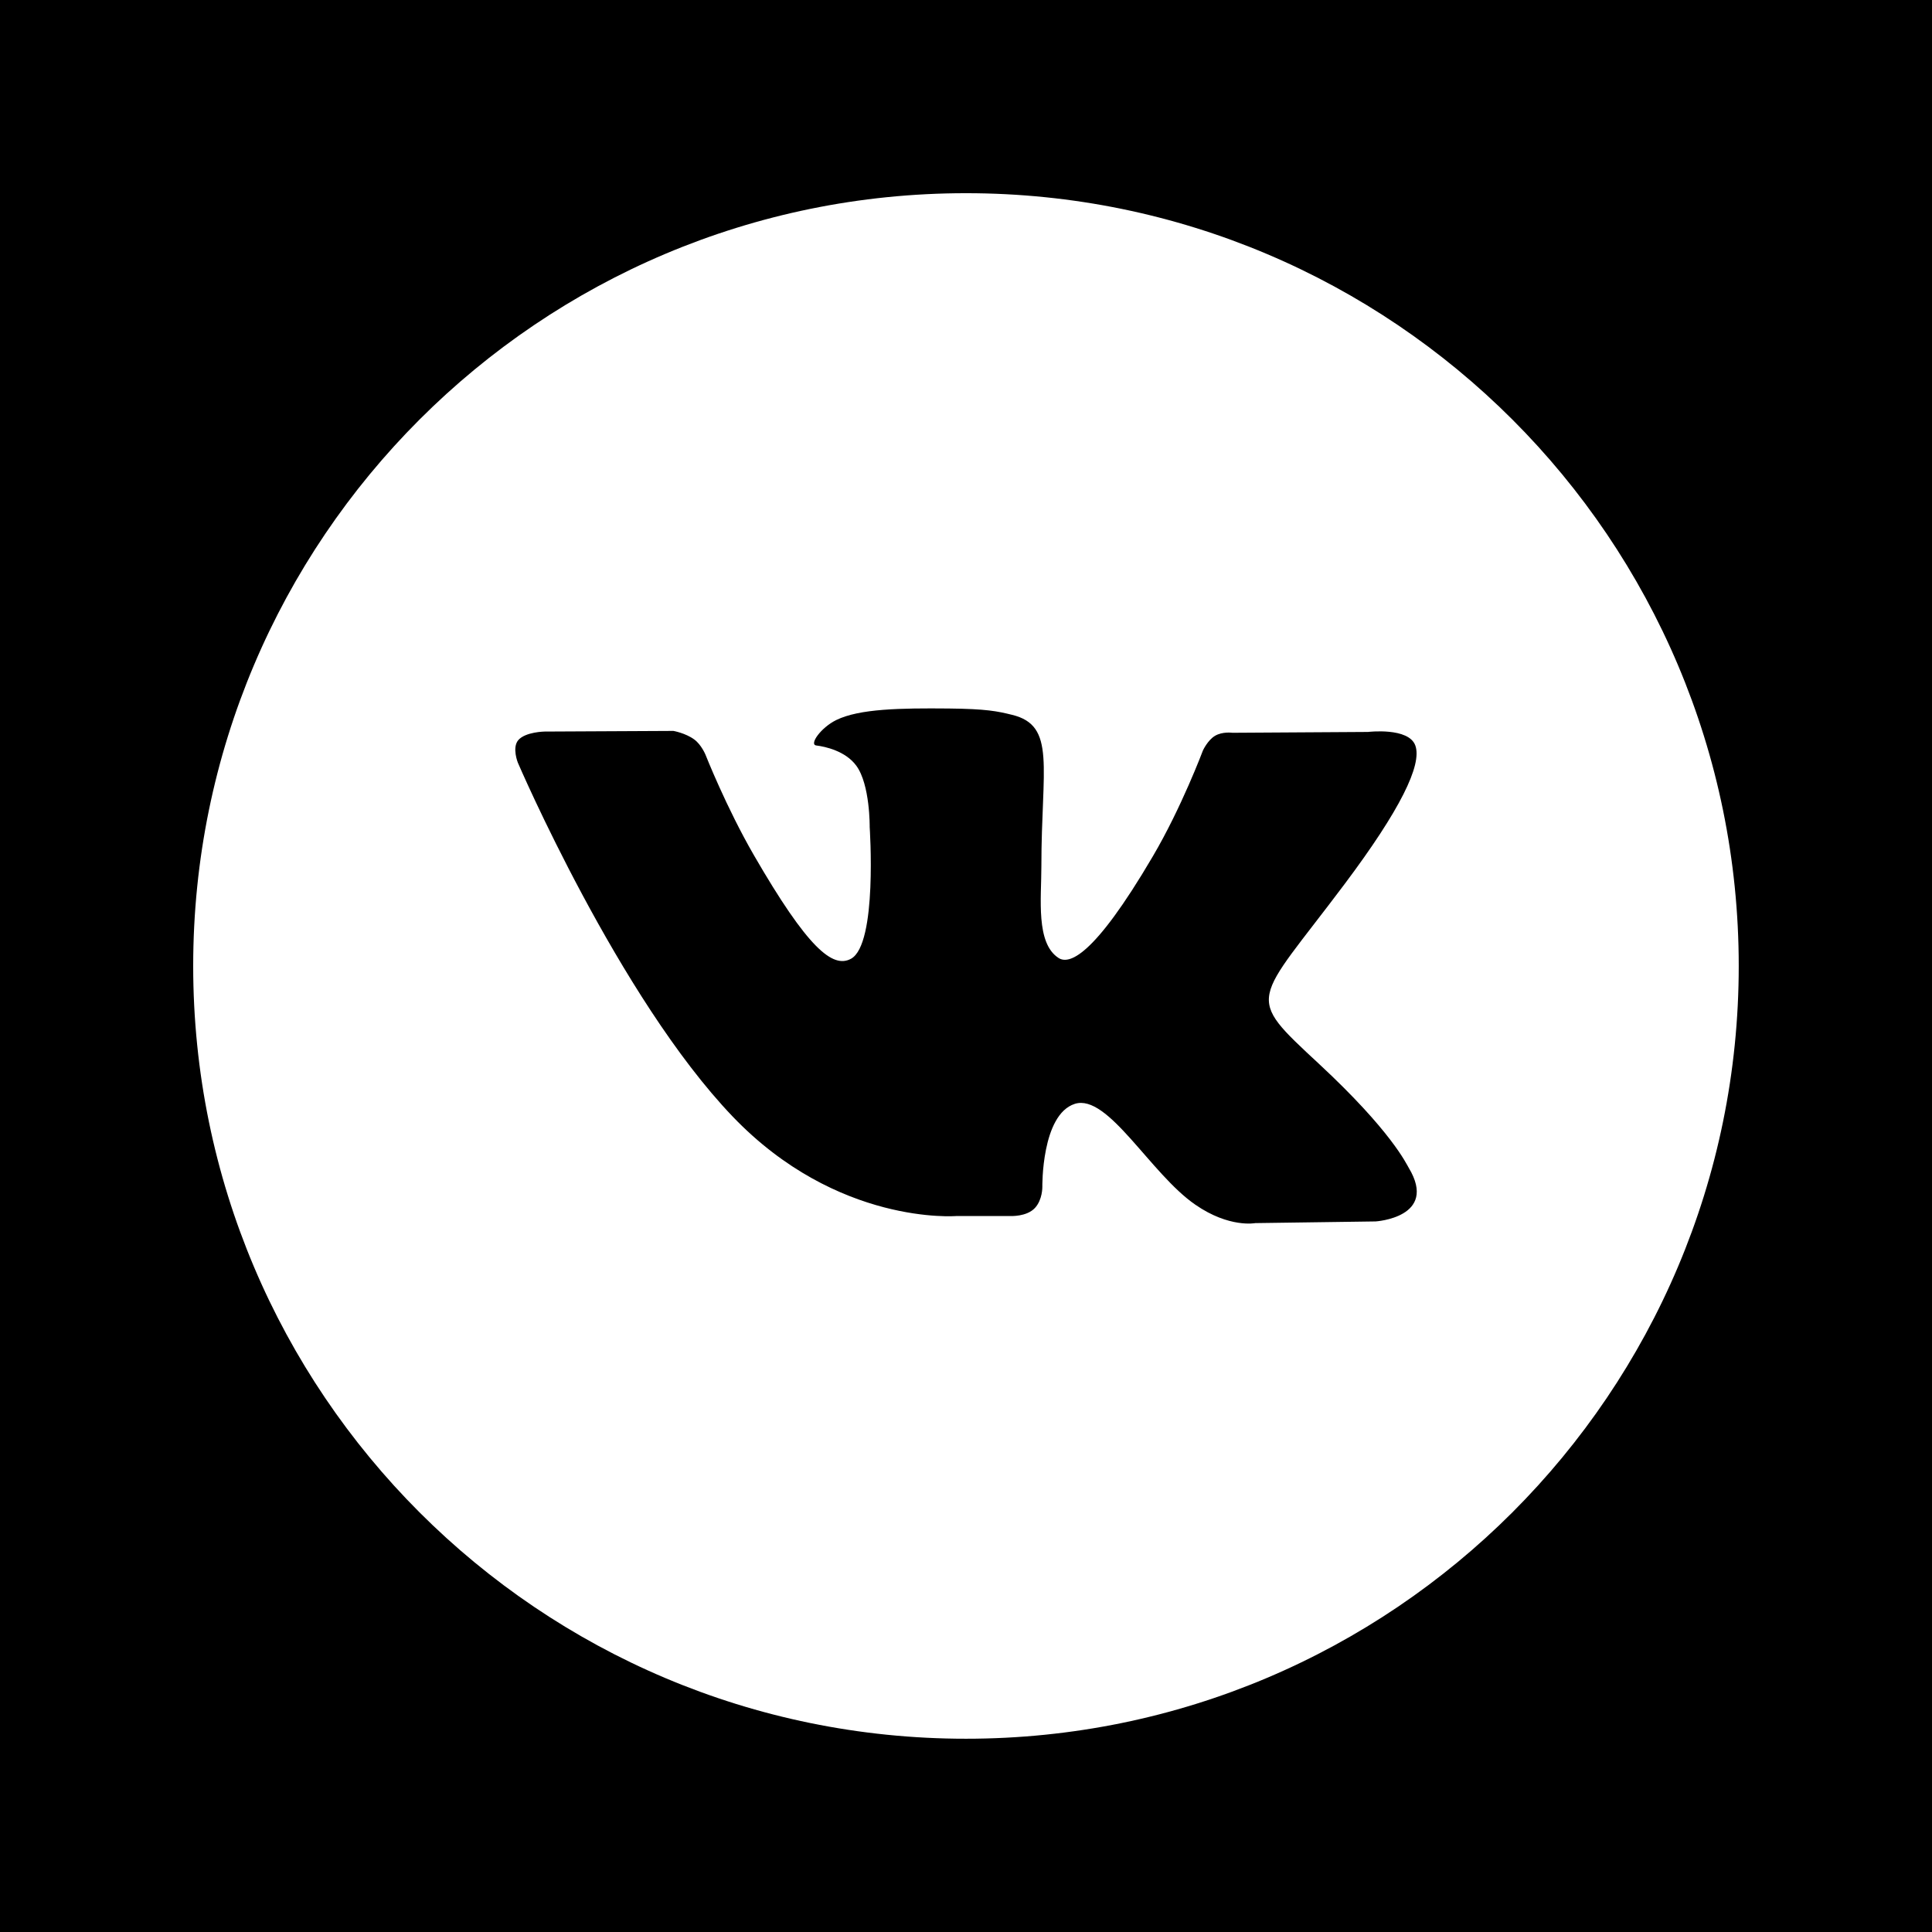 <svg xmlns="http://www.w3.org/2000/svg" xmlns:xlink="http://www.w3.org/1999/xlink" viewBox="0,0,256,256" width="30px" height="30px"><g fill="#000000" fill-rule="nonzero" stroke="none" stroke-width="1" stroke-linecap="butt" stroke-linejoin="miter" stroke-miterlimit="10" stroke-dasharray="" stroke-dashoffset="0" font-family="none" font-weight="none" font-size="none" text-anchor="none" style="mix-blend-mode: normal"><path d="M0,256v-256h256v256z" id="bgRectangle"></path></g><g fill="#ffffff" fill-rule="nonzero" stroke="none" stroke-width="1" stroke-linecap="butt" stroke-linejoin="miter" stroke-miterlimit="10" stroke-dasharray="" stroke-dashoffset="0" font-family="none" font-weight="none" font-size="none" text-anchor="none" style="mix-blend-mode: normal"><g transform="scale(8.533,8.533)"><path d="M15,3c-6.627,0 -12,5.373 -12,12c0,6.627 5.373,12 12,12c6.627,0 12,-5.373 12,-12c0,-6.627 -5.373,-12 -12,-12zM21.361,18.967l-1.868,0.026c0,0 -0.403,0.079 -0.93,-0.285c-0.699,-0.48 -1.358,-1.729 -1.872,-1.567c-0.521,0.166 -0.505,1.29 -0.505,1.29c0,0 0.004,0.198 -0.115,0.327c-0.129,0.139 -0.382,0.125 -0.382,0.125h-0.837c0,0 -1.846,0.153 -3.473,-1.543c-1.772,-1.849 -3.338,-5.498 -3.338,-5.498c0,0 -0.092,-0.23 0.006,-0.348c0.111,-0.13 0.41,-0.134 0.41,-0.134l2,-0.01c0,0 0.188,0.033 0.324,0.133c0.111,0.082 0.174,0.236 0.174,0.236c0,0 0.323,0.819 0.752,1.561c0.836,1.446 1.224,1.763 1.508,1.608c0.414,-0.226 0.29,-2.044 0.29,-2.044c0,0 0.008,-0.66 -0.208,-0.954c-0.168,-0.229 -0.484,-0.297 -0.622,-0.314c-0.113,-0.015 0.071,-0.277 0.311,-0.395c0.36,-0.176 0.996,-0.186 1.747,-0.179c0.585,0.006 0.754,0.042 0.982,0.098c0.69,0.167 0.456,0.811 0.456,2.356c0,0.495 -0.089,1.191 0.267,1.42c0.154,0.099 0.529,0.015 1.464,-1.579c0.445,-0.756 0.778,-1.644 0.778,-1.644c0,0 0.073,-0.158 0.186,-0.226c0.116,-0.07 0.272,-0.048 0.272,-0.048l2.105,-0.013c0,0 0.632,-0.076 0.735,0.211c0.108,0.3 -0.236,1.001 -1.096,2.148c-1.412,1.884 -1.569,1.709 -0.396,2.799c1.12,1.041 1.351,1.547 1.39,1.611c0.463,0.771 -0.515,0.832 -0.515,0.832z"></path></g></g></svg>